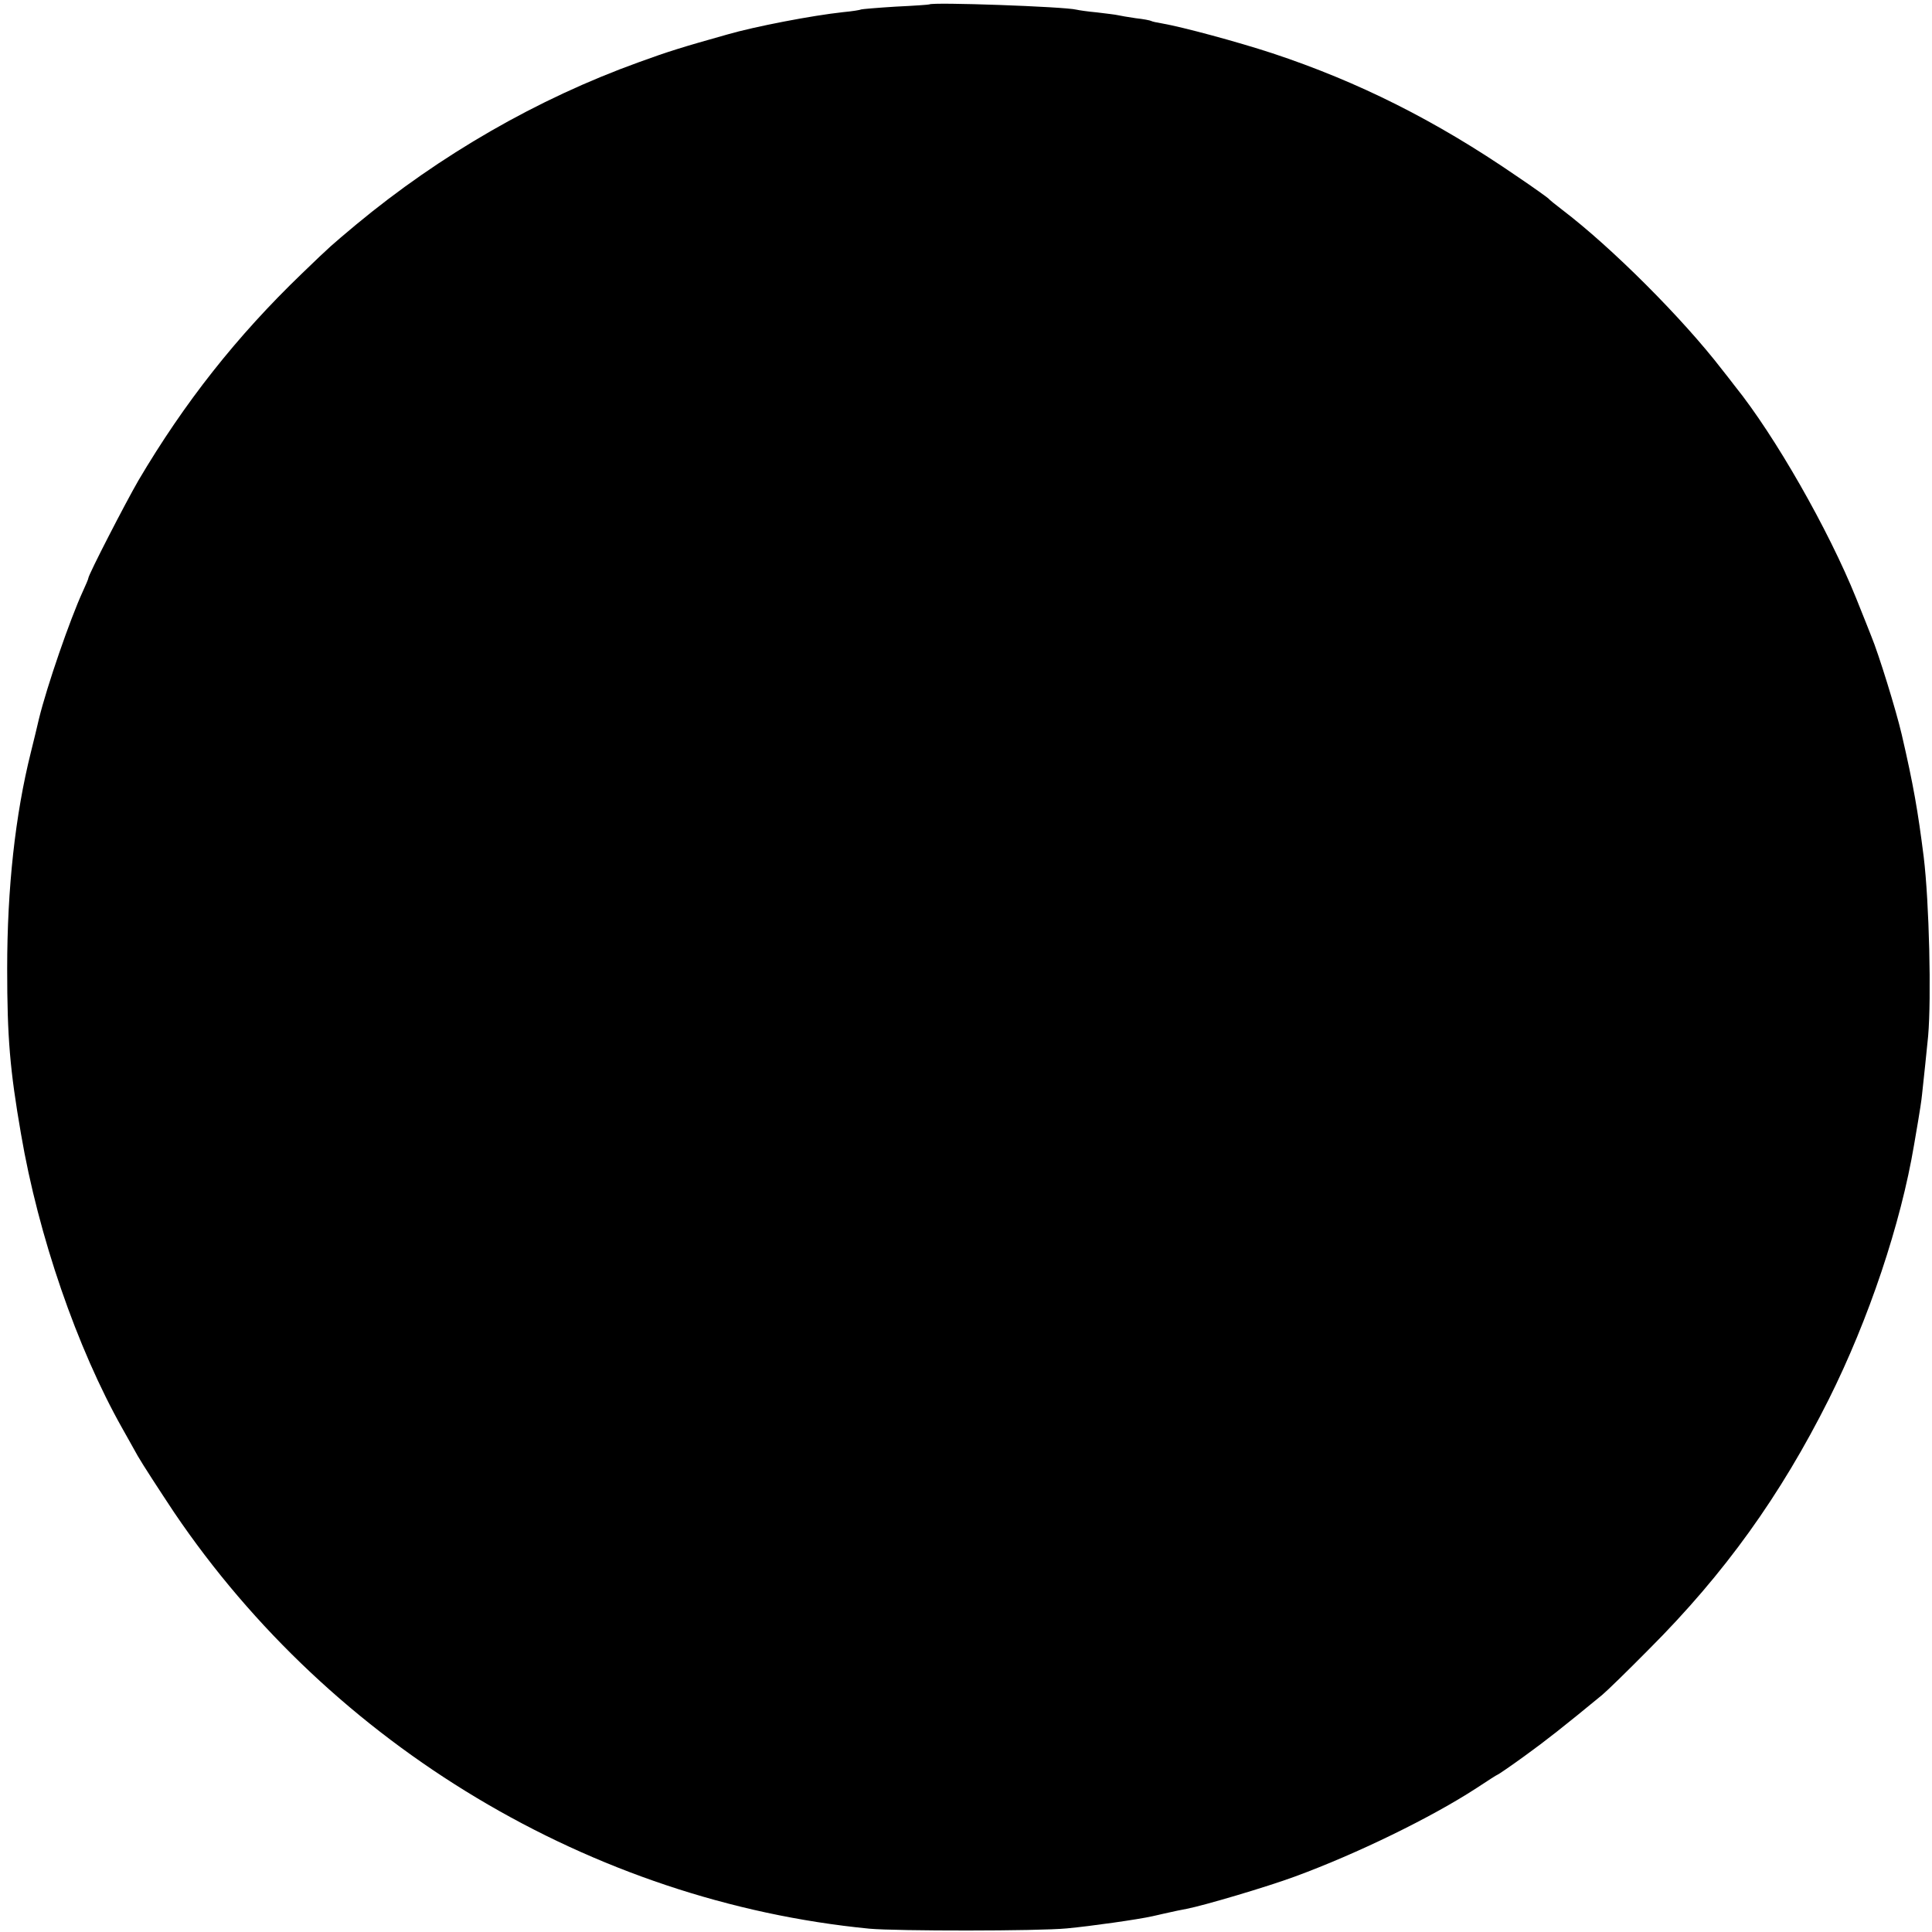 <?xml version="1.0" standalone="no"?>
<!DOCTYPE svg PUBLIC "-//W3C//DTD SVG 20010904//EN"
 "http://www.w3.org/TR/2001/REC-SVG-20010904/DTD/svg10.dtd">
<svg version="1.0" xmlns="http://www.w3.org/2000/svg"
 width="700pt" height="700pt" viewBox="0 0 700 700"
 preserveAspectRatio="xMidYMid meet">
<g transform="translate(0,700) scale(0.1,-0.1)"
fill="#000000" stroke="none">
<path d="M3367 6984 c-1 -1 -56 -5 -121 -8 -66 -4 -122 -9 -125 -10 -3 -2 -33
-7 -66 -10 -112 -12 -320 -52 -420 -81 -167 -47 -212 -61 -322 -101 -366 -132
-718 -335 -1023 -588 -94 -79 -87 -72 -196 -177 -237 -228 -426 -468 -592
-749 -47 -81 -182 -343 -182 -355 0 -3 -9 -24 -20 -48 -46 -100 -130 -343
-159 -462 -5 -22 -18 -76 -29 -120 -57 -228 -86 -493 -86 -785 0 -249 10 -367
50 -598 63 -370 203 -776 367 -1067 12 -22 38 -67 56 -100 19 -33 79 -125 132
-205 573 -847 1514 -1410 2519 -1508 98 -9 612 -9 715 1 87 8 262 33 310 44
17 4 32 7 35 8 48 11 69 15 90 19 62 12 289 79 392 117 226 83 494 214 657
320 41 27 75 49 77 49 2 0 46 30 97 67 79 57 146 110 282 222 17 14 93 88 170
166 273 273 476 556 651 905 145 290 261 636 309 922 3 18 10 58 15 88 5 30
12 73 14 95 6 52 17 162 22 211 12 138 4 484 -16 649 -21 166 -37 260 -80 445
-20 86 -83 290 -110 355 -4 11 -29 73 -55 138 -100 248 -294 588 -439 768 -11
15 -32 41 -46 59 -143 186 -401 444 -580 580 -25 19 -47 37 -50 41 -3 3 -54
40 -115 81 -294 202 -574 342 -885 445 -128 42 -325 95 -399 108 -19 3 -37 7
-40 9 -3 2 -28 7 -56 10 -27 4 -57 9 -65 11 -8 2 -42 6 -75 10 -33 3 -67 8
-75 10 -43 11 -523 28 -533 19z"/>
</g>
</svg>
